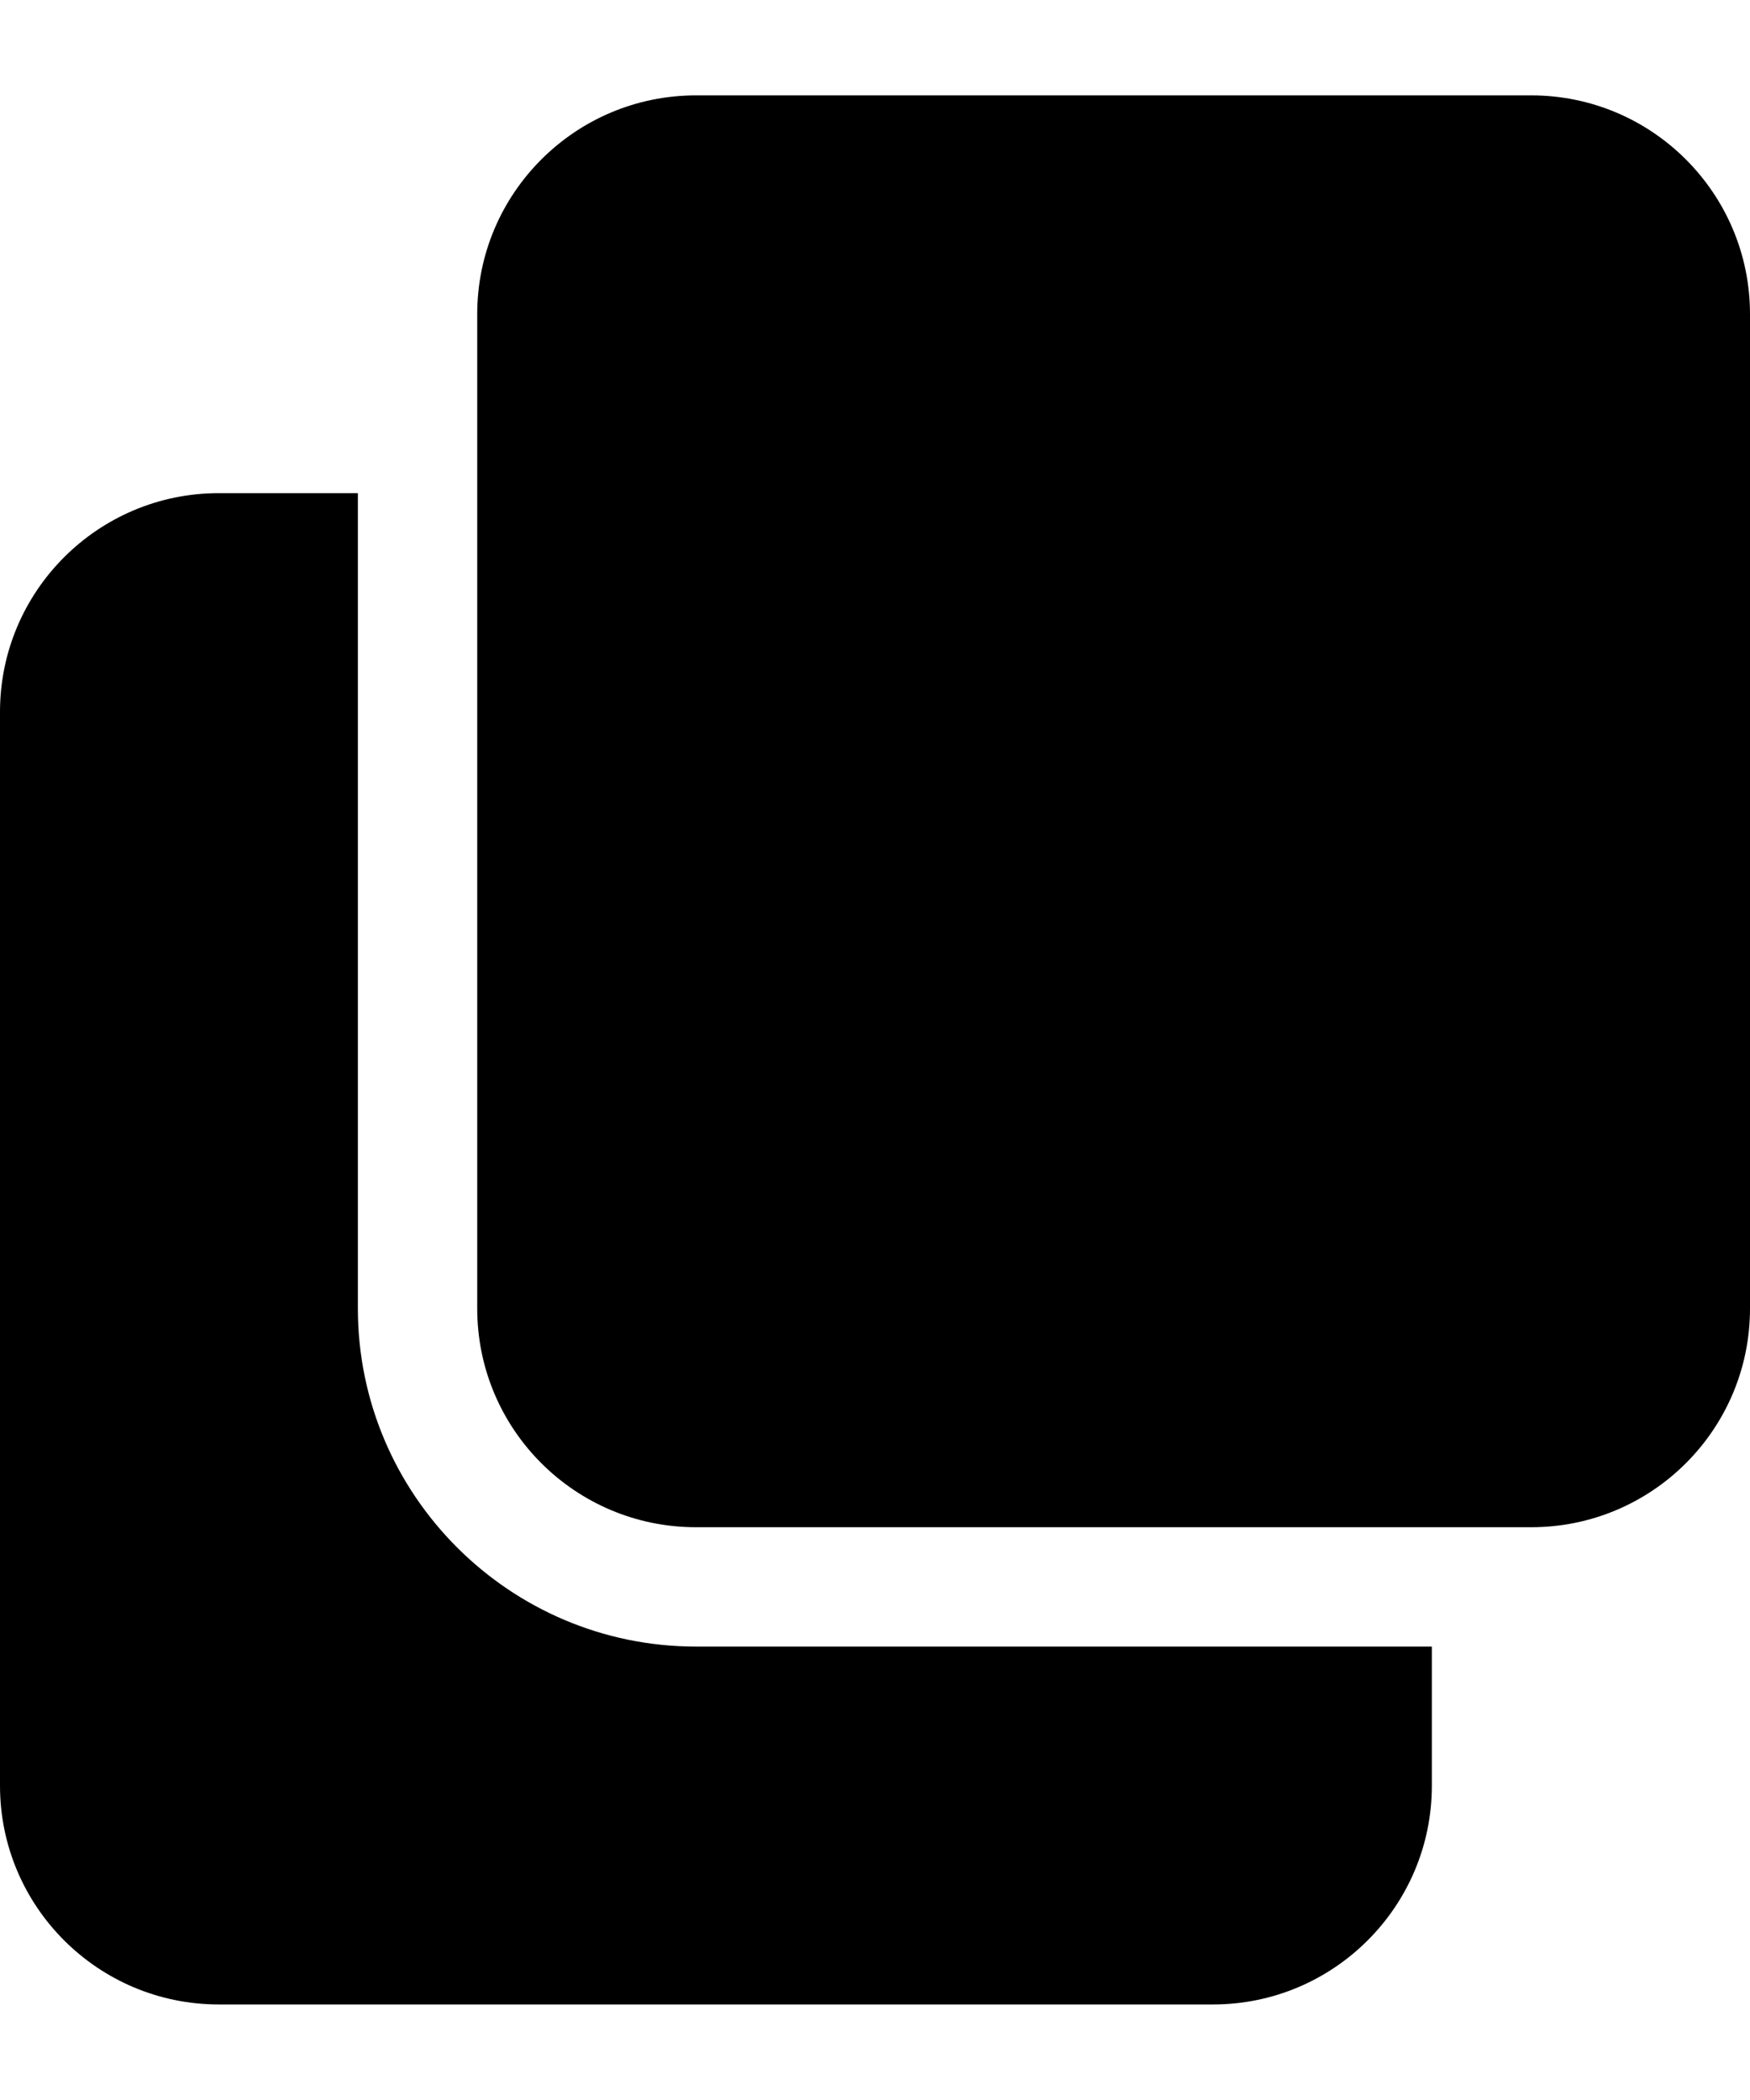 <svg width="10" height="12" viewBox="0 0 10 12" fill="none" xmlns="http://www.w3.org/2000/svg">
<path d="M3.977 9.409C2.912 9.409 2.045 8.542 2.045 7.477V2.818H1.25C0.56 2.818 0 3.378 0 4.068V10.204C0 10.894 0.56 11.454 1.25 11.454H6.932C7.621 11.454 8.182 10.894 8.182 10.204V9.409H3.977Z" fill="currentcolor"/>
<path d="M10 1.795C10 1.105 9.44 0.545 8.75 0.545H3.977C3.287 0.545 2.727 1.105 2.727 1.795V7.477C2.727 8.168 3.287 8.727 3.977 8.727H8.75C9.44 8.727 10 8.168 10 7.477V1.795Z" fill="currentcolor"/>
</svg>
